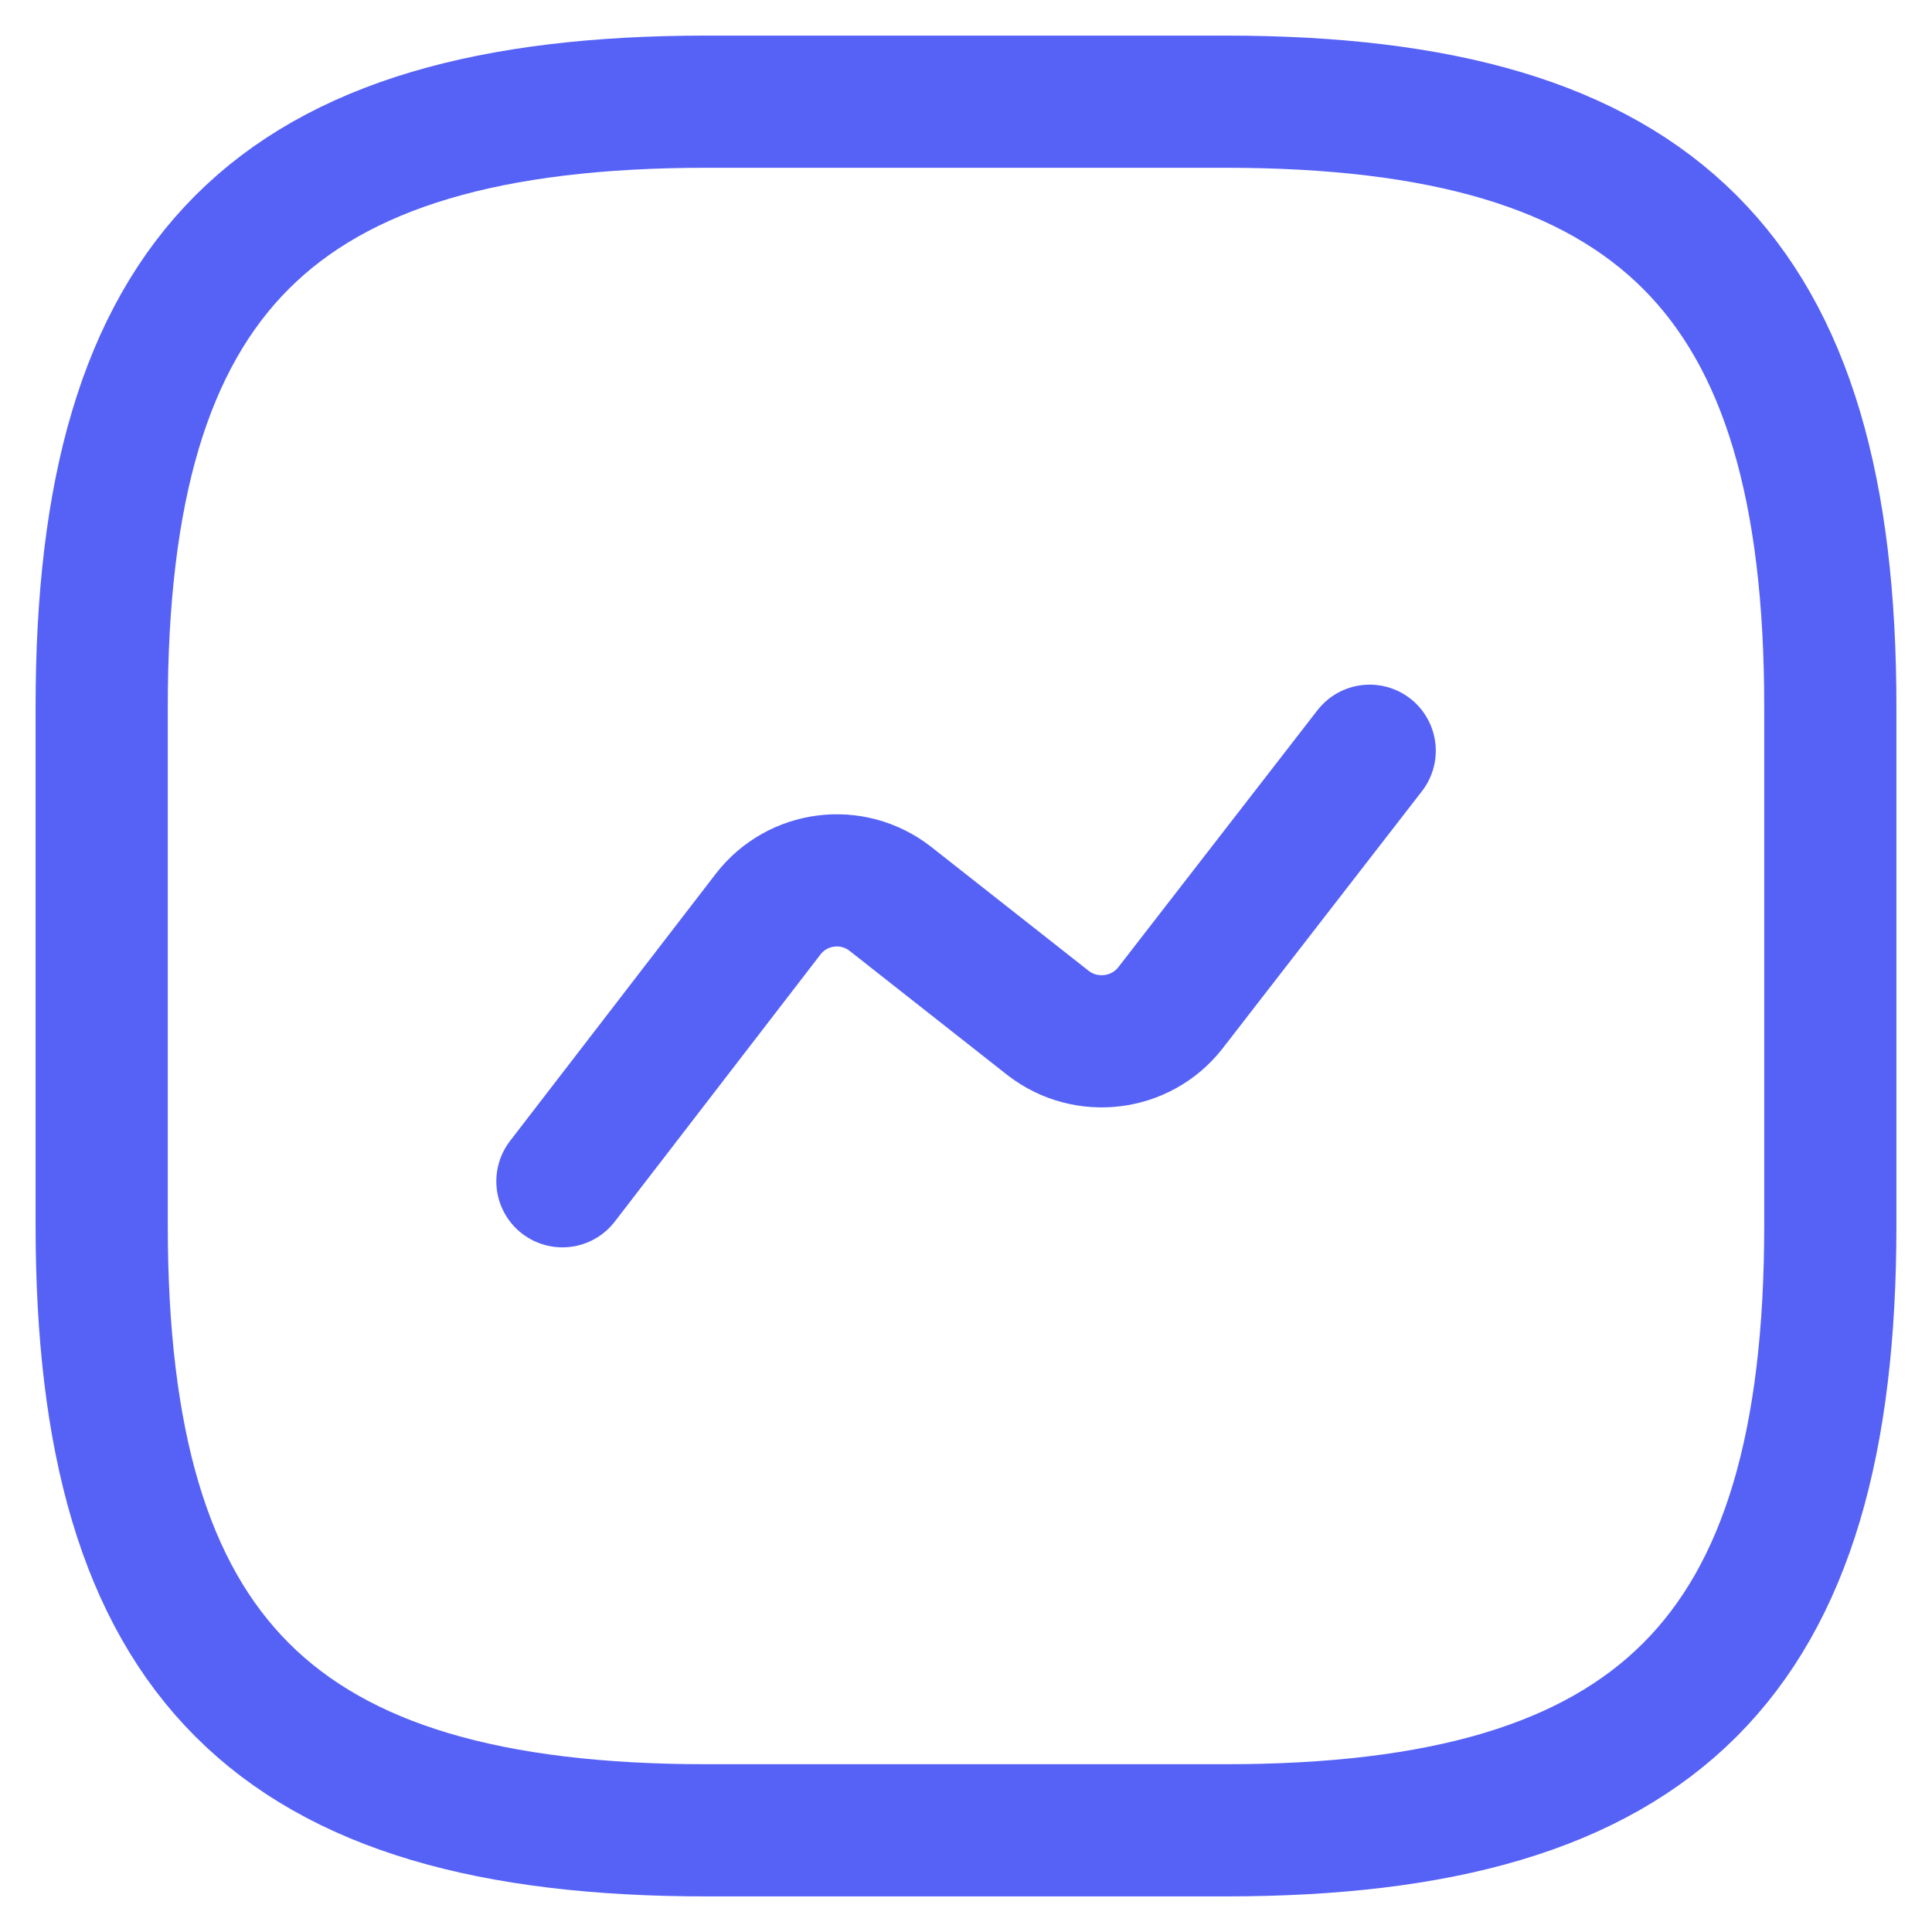 <svg width="19" height="19" viewBox="0 0 19 19" fill="none" xmlns="http://www.w3.org/2000/svg">
<path d="M6.95 18H12.05C16.3 18 18 16.3 18 12.05V6.95C18 2.7 16.3 1 12.05 1H6.95C2.7 1 1 2.7 1 6.95V12.05C1 16.3 2.7 18 6.95 18Z" stroke="#5662F6" stroke-width="1.3" stroke-linecap="round" stroke-linejoin="round"/>
<path d="M5.531 11.617L7.554 8.99C7.843 8.616 8.379 8.548 8.753 8.837L10.308 10.061C10.682 10.35 11.218 10.282 11.507 9.916L13.47 7.383" stroke="#5662F6" stroke-width="1.3" stroke-linecap="round" stroke-linejoin="round"/>
</svg>
